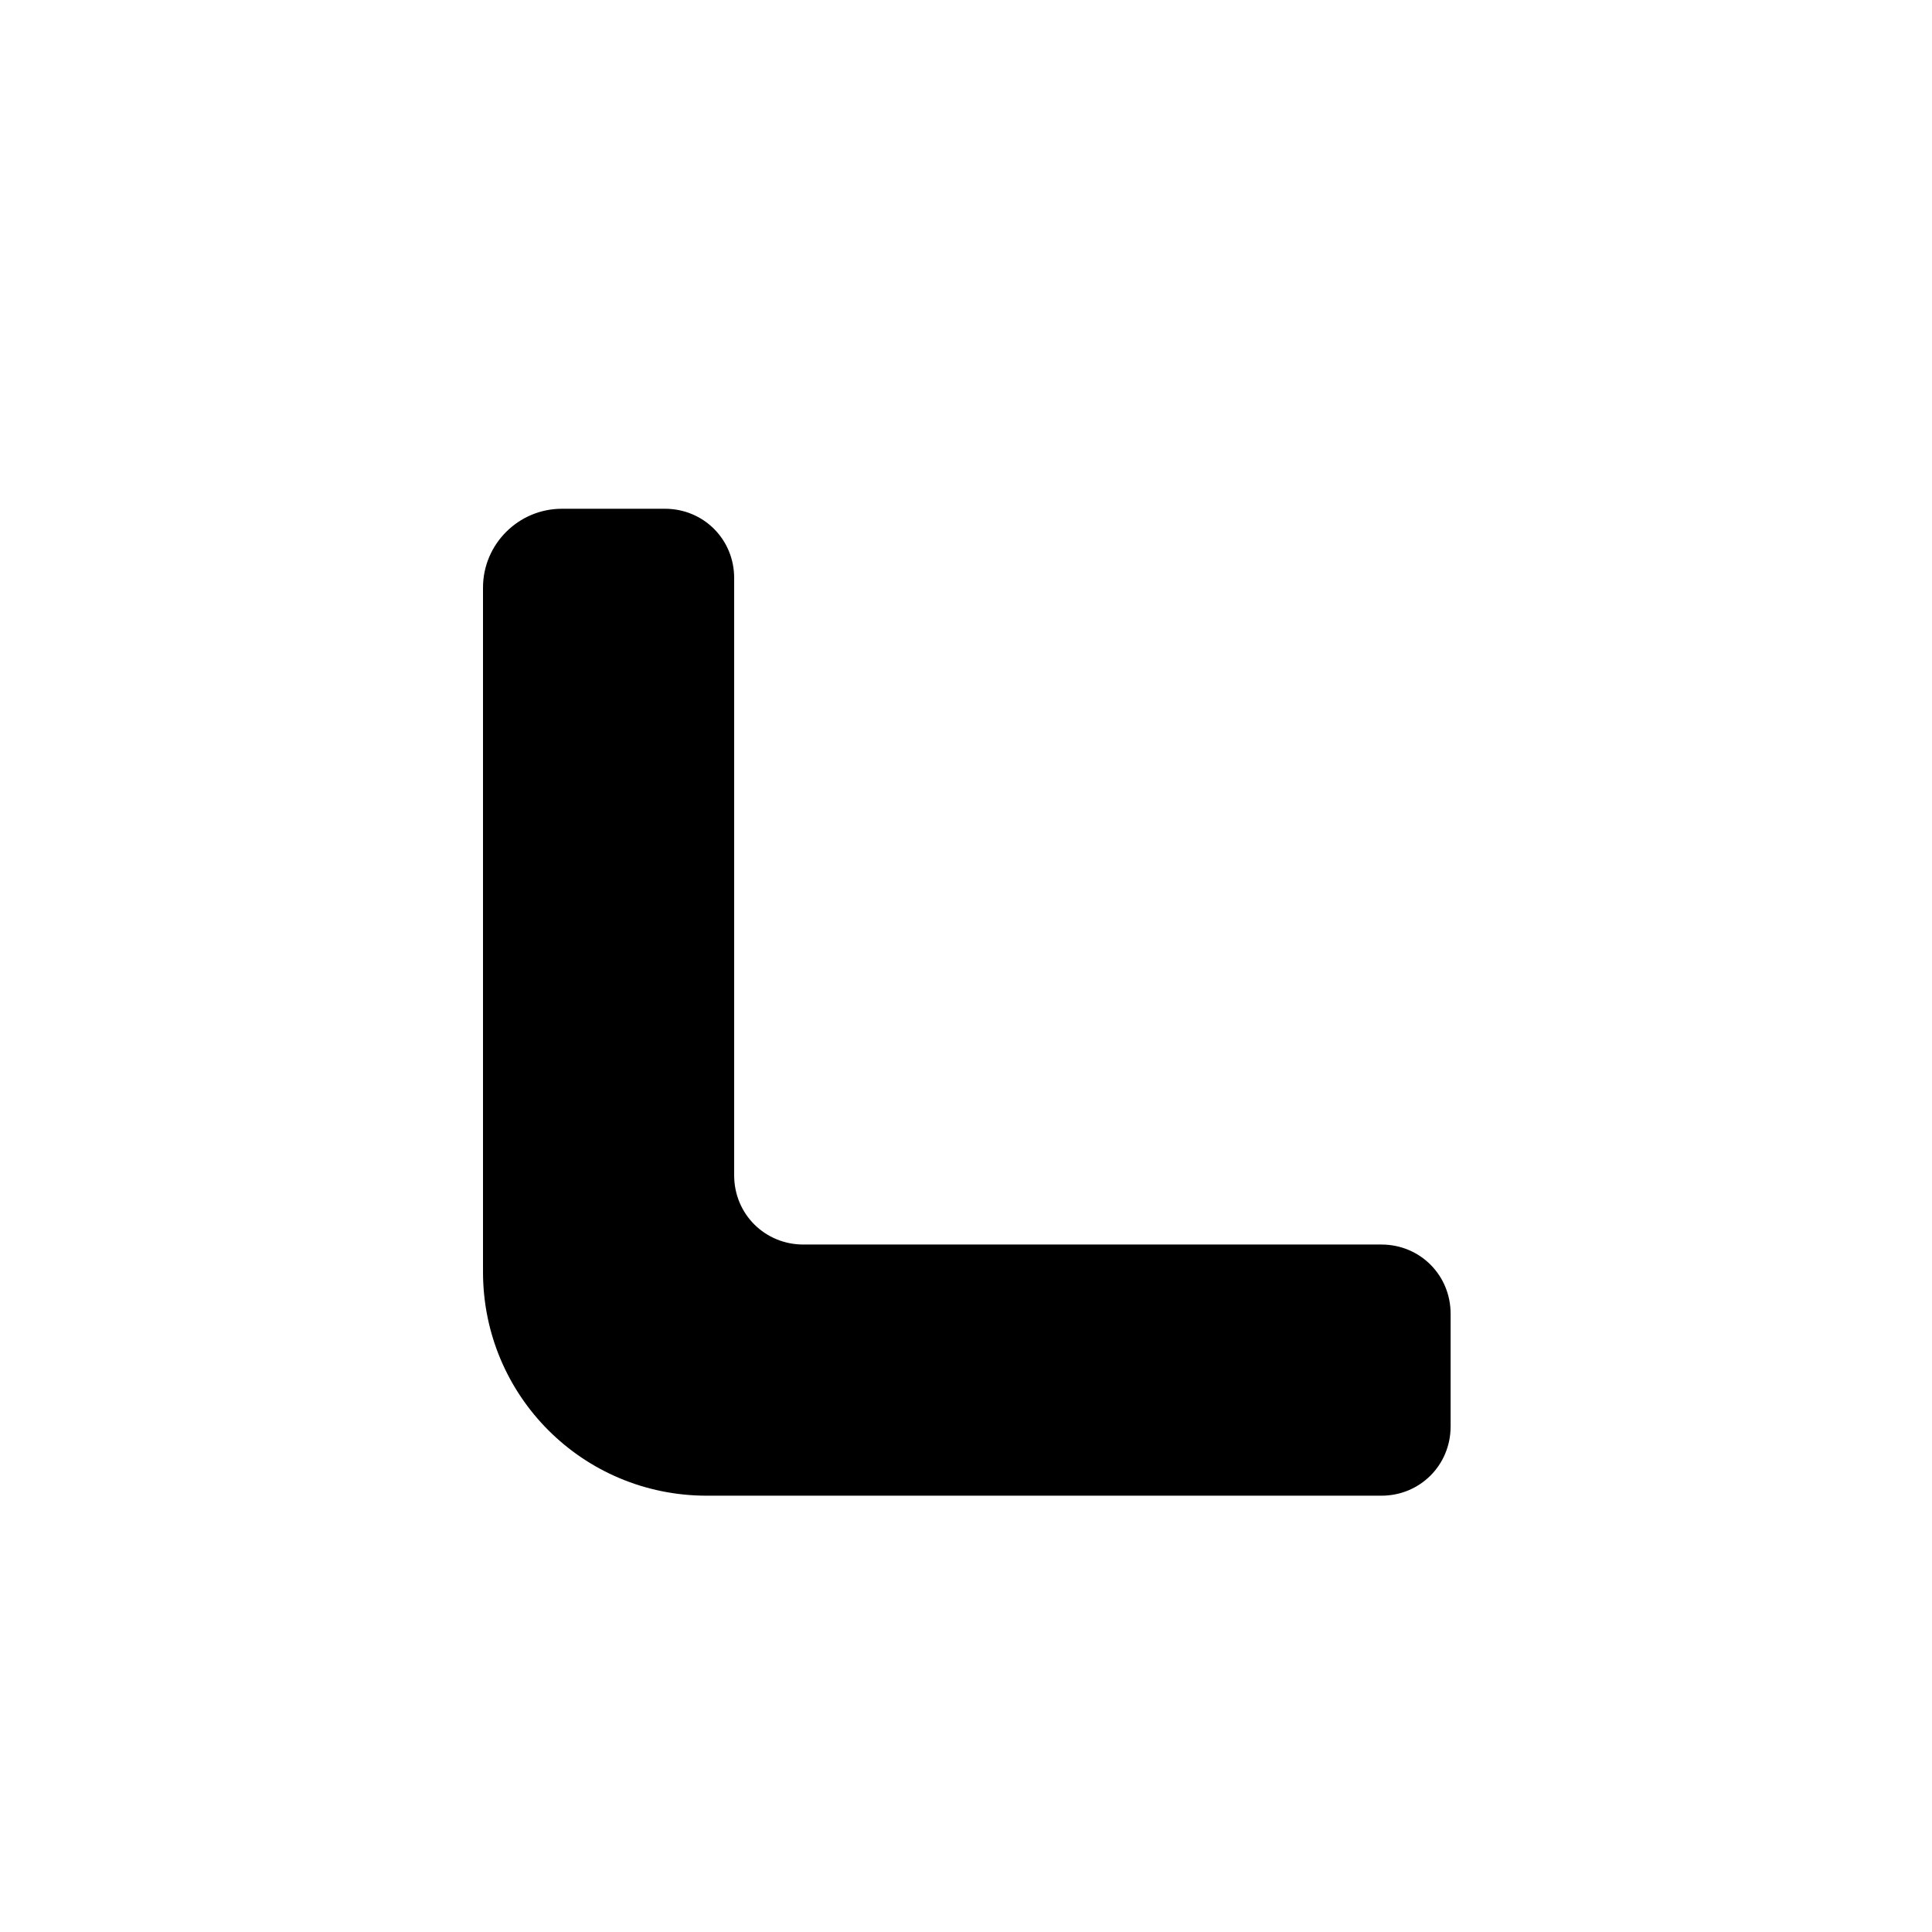 <?xml version="1.0" encoding="UTF-8"?><svg id="a" xmlns="http://www.w3.org/2000/svg" width="12" height="12" viewBox="0 0 12 12"><path d="M4.56,7.31v-3.72c0-.24-.19-.43-.43-.43h-.64c-.27,0-.49.22-.49.49v4.08s0,.17,0,.17c0,.77.62,1.39,1.39,1.39h4.19c.24,0,.43-.19.43-.43v-.7c0-.24-.19-.43-.43-.43h-3.59c-.24,0-.43-.19-.43-.43Z" style="fill:#000; stroke-width:0px;"/></svg>